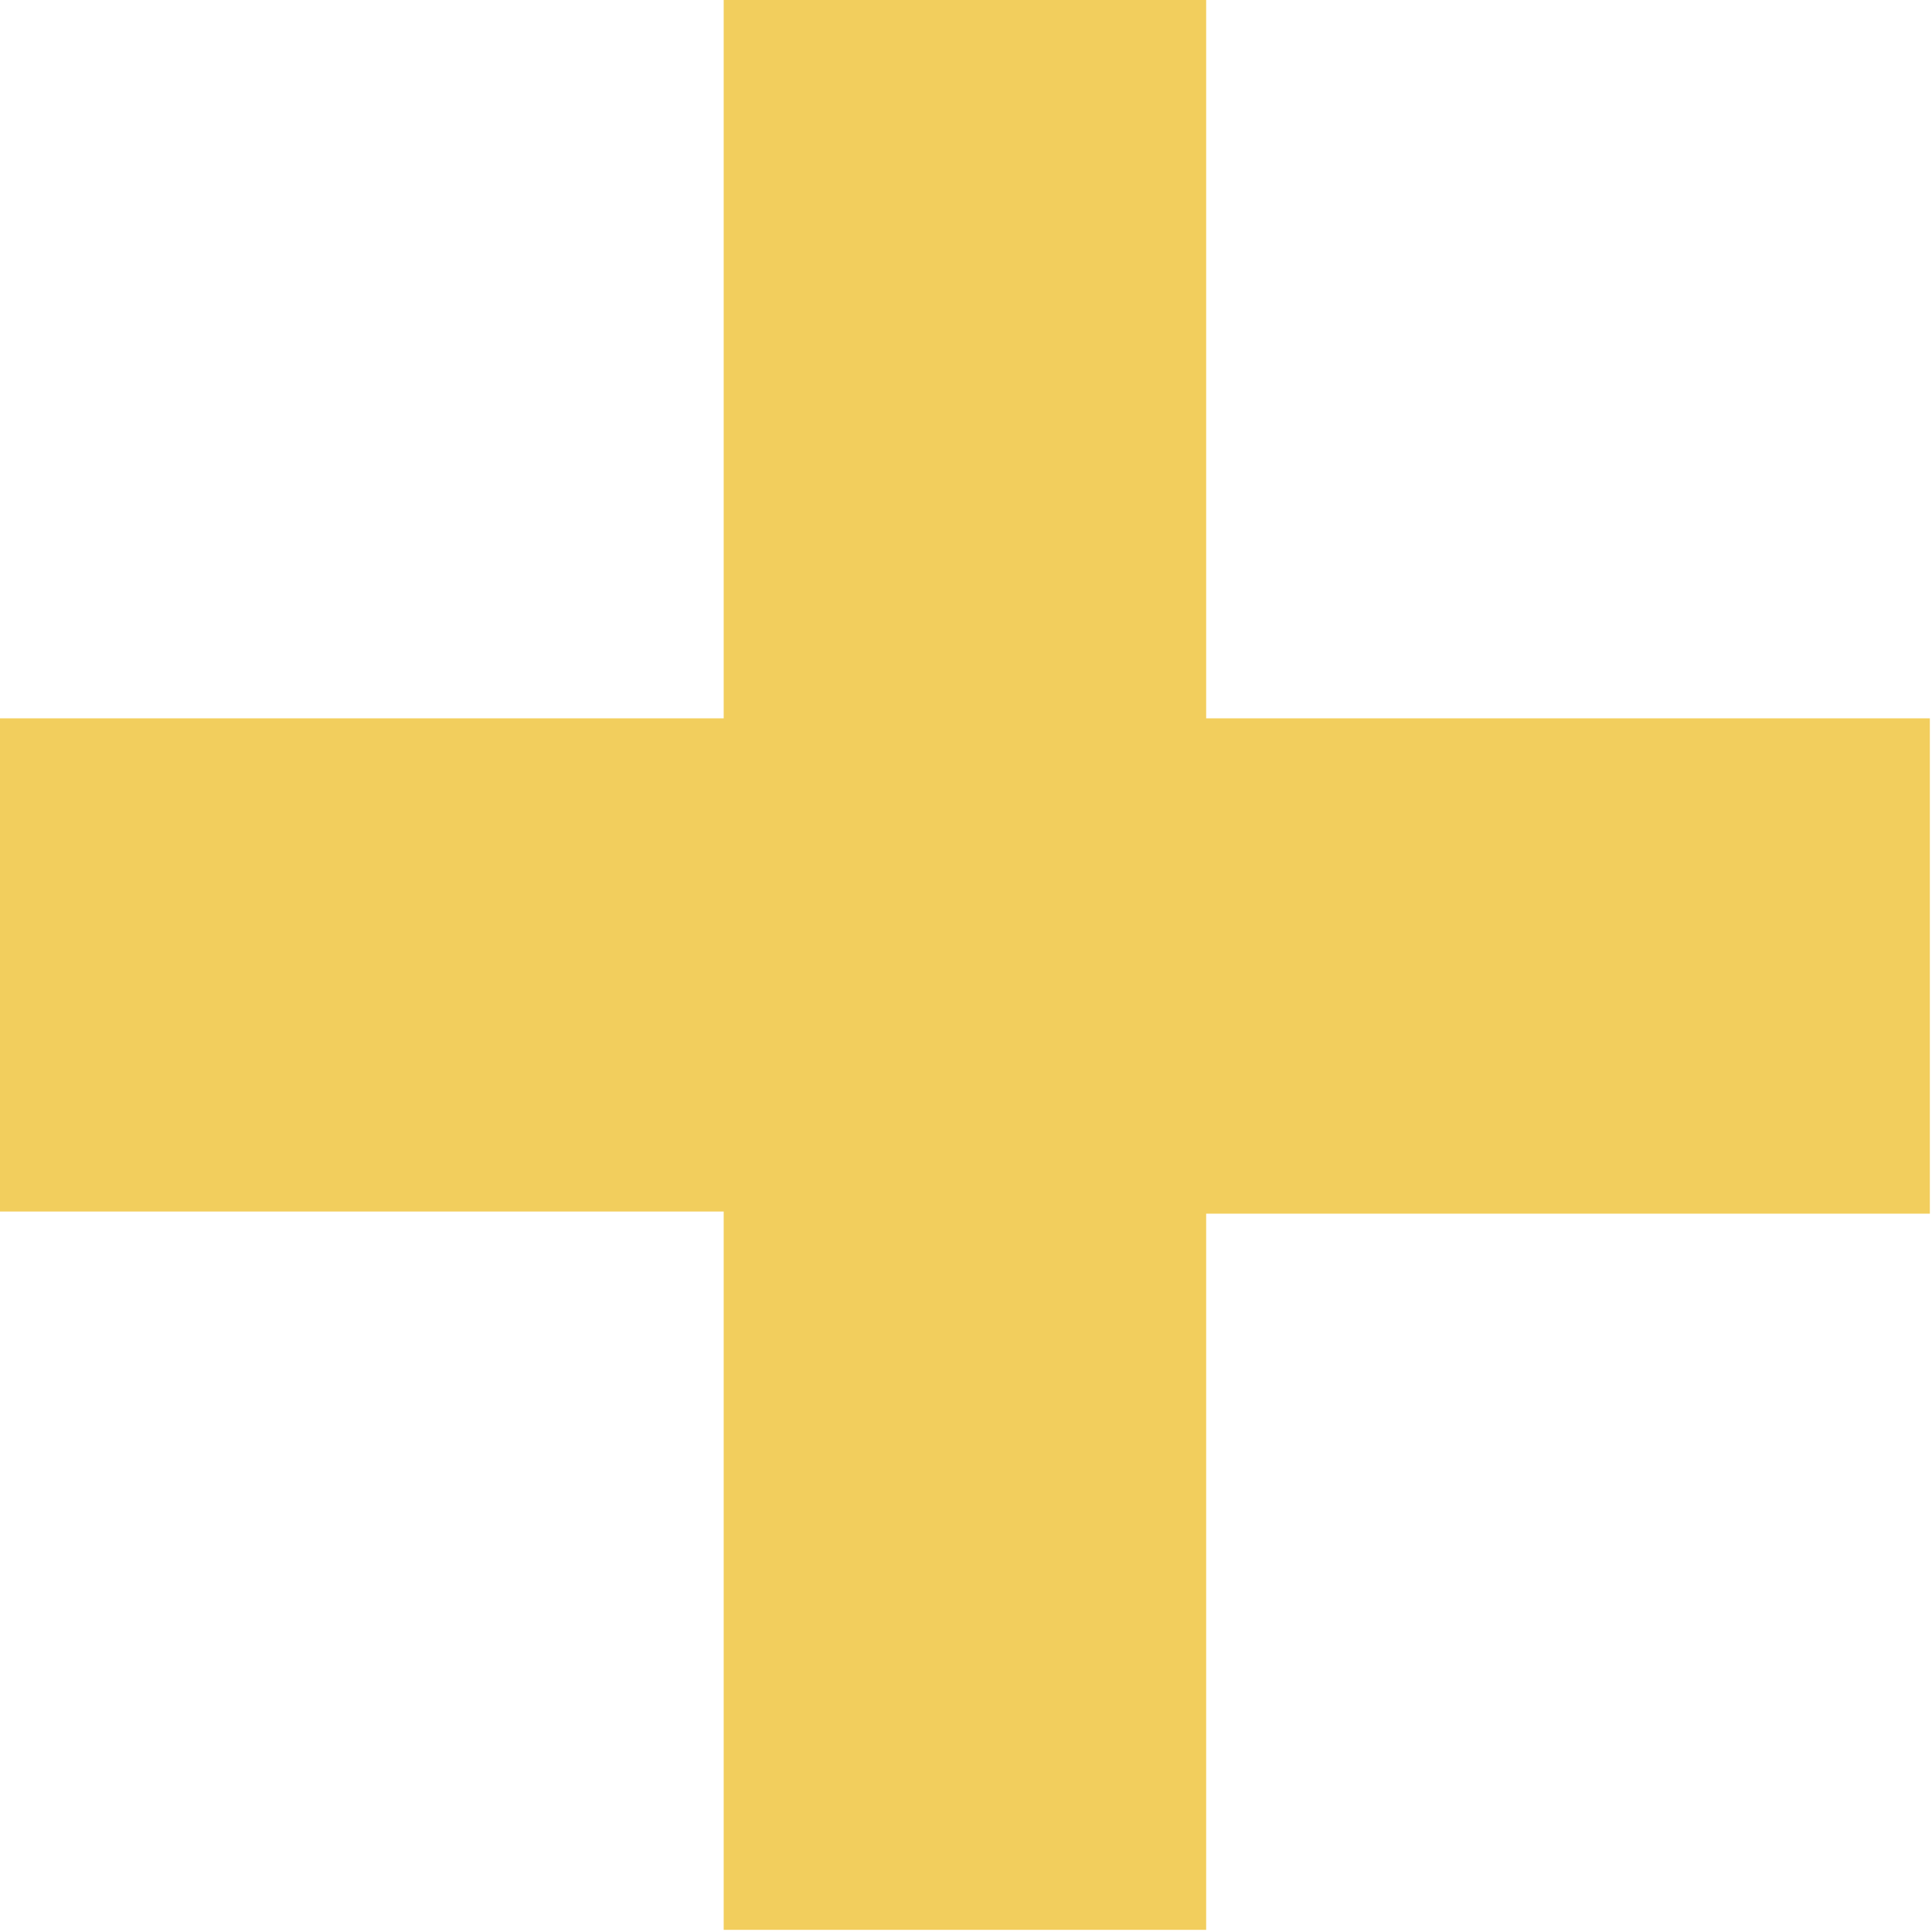 <svg xmlns="http://www.w3.org/2000/svg" viewBox="0 0 18.02 18.02"><defs><style>.cls-1{fill:#f2ce5d;}</style></defs><g id="Layer_2" data-name="Layer 2"><g id="Layer_2-2" data-name="Layer 2"><path class="cls-1" d="M6.75,18v-6.7H0V6.7H6.75V0h4.5V6.7H18v4.62H11.25V18Z"/></g></g></svg>